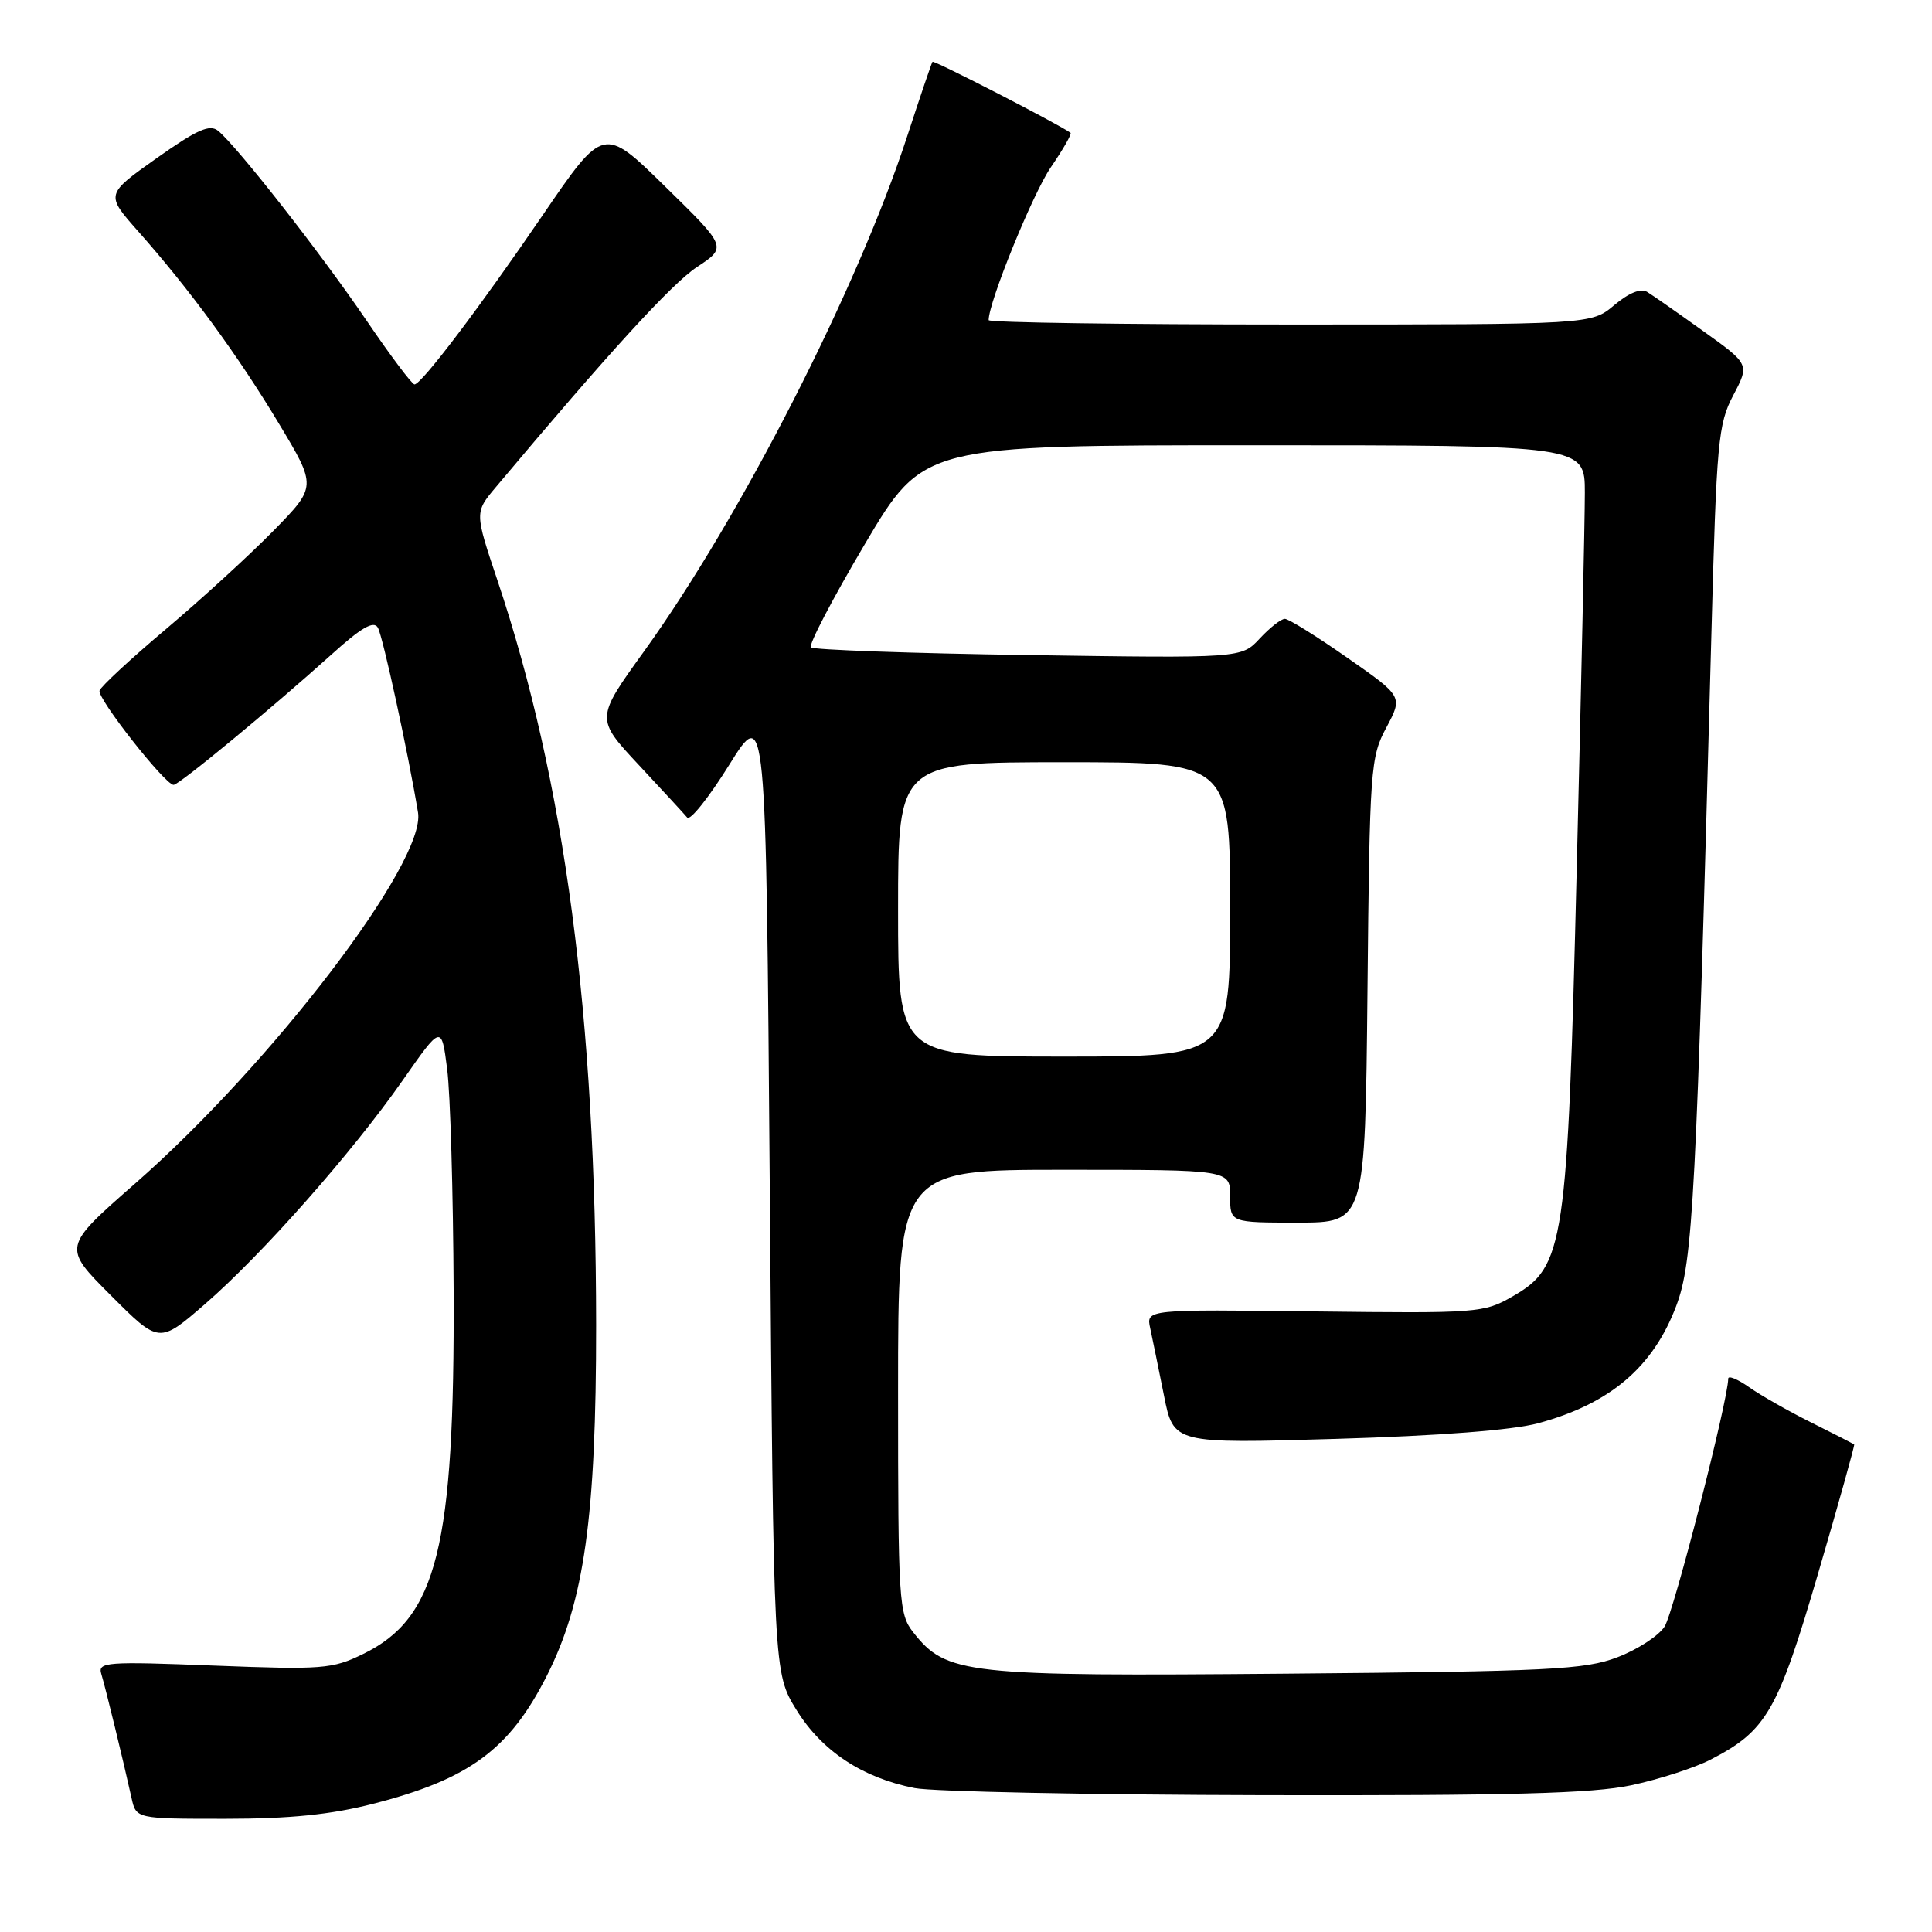 <?xml version="1.0" encoding="UTF-8" standalone="no"?>
<!DOCTYPE svg PUBLIC "-//W3C//DTD SVG 1.1//EN" "http://www.w3.org/Graphics/SVG/1.1/DTD/svg11.dtd" >
<svg xmlns="http://www.w3.org/2000/svg" xmlns:xlink="http://www.w3.org/1999/xlink" version="1.1" viewBox="0 0 256 256">
 <g >
 <path fill="currentColor"
d=" M 49.45 239.01 C 62.19 235.75 67.53 231.81 72.48 222.00 C 77.42 212.22 79.00 200.94 78.99 175.57 C 78.96 134.62 74.85 103.58 65.92 76.92 C 62.89 67.89 62.89 67.89 65.70 64.55 C 80.64 46.75 88.99 37.61 92.34 35.39 C 96.34 32.75 96.34 32.75 88.15 24.73 C 79.97 16.71 79.97 16.71 71.93 28.48 C 63.56 40.74 55.91 50.85 54.93 50.94 C 54.62 50.97 51.73 47.13 48.52 42.40 C 42.56 33.63 31.45 19.43 28.91 17.34 C 27.79 16.42 26.11 17.17 20.74 20.97 C 13.98 25.76 13.98 25.76 18.29 30.63 C 25.12 38.33 31.50 47.05 36.94 56.10 C 41.97 64.47 41.97 64.47 36.24 70.32 C 33.08 73.54 26.68 79.40 22.00 83.35 C 17.32 87.29 13.36 90.97 13.19 91.51 C 12.86 92.53 21.88 104.00 23.00 104.00 C 23.73 104.00 35.99 93.87 43.92 86.73 C 47.89 83.14 49.53 82.20 50.07 83.17 C 50.74 84.37 54.08 99.75 55.39 107.66 C 56.47 114.16 36.03 140.96 17.85 156.87 C 8.29 165.25 8.29 165.25 14.69 171.65 C 21.09 178.06 21.09 178.06 27.18 172.78 C 34.79 166.17 46.62 152.78 53.36 143.15 C 58.50 135.79 58.50 135.79 59.25 141.65 C 59.67 144.87 60.05 158.07 60.11 171.00 C 60.25 205.02 57.92 214.39 48.12 219.16 C 44.04 221.16 42.72 221.26 28.32 220.70 C 14.10 220.14 12.94 220.23 13.42 221.80 C 13.96 223.54 16.34 233.32 17.43 238.25 C 18.04 241.00 18.04 241.00 29.86 241.00 C 38.38 241.00 43.85 240.45 49.45 239.01 Z  M 216.14 236.56 C 219.80 235.78 224.52 234.26 226.64 233.17 C 234.08 229.34 235.56 226.77 240.91 208.49 C 243.64 199.17 245.79 191.47 245.69 191.39 C 245.58 191.31 243.03 190.00 240.00 188.49 C 236.97 186.98 233.26 184.87 231.75 183.80 C 230.24 182.74 229.00 182.23 229.00 182.68 C 228.98 185.56 221.76 213.72 220.56 215.54 C 219.76 216.77 216.94 218.60 214.30 219.60 C 210.01 221.24 205.33 221.47 170.54 221.77 C 127.88 222.14 125.40 221.87 121.01 216.29 C 119.10 213.86 119.00 212.27 119.00 184.37 C 119.00 155.00 119.00 155.00 141.00 155.00 C 163.00 155.00 163.00 155.00 163.00 158.50 C 163.00 162.00 163.00 162.00 171.95 162.00 C 180.89 162.00 180.89 162.00 181.20 131.25 C 181.49 101.80 181.59 100.33 183.70 96.40 C 185.89 92.29 185.89 92.29 178.52 87.15 C 174.47 84.32 170.75 82.00 170.25 82.00 C 169.75 82.00 168.26 83.17 166.92 84.61 C 164.50 87.22 164.50 87.22 136.27 86.80 C 120.75 86.57 107.78 86.11 107.45 85.78 C 107.12 85.45 110.34 79.29 114.60 72.09 C 122.35 59.00 122.35 59.00 166.17 59.00 C 210.00 59.00 210.00 59.00 210.00 65.29 C 210.00 68.75 209.52 91.07 208.93 114.88 C 207.70 165.14 207.30 167.82 200.46 171.76 C 196.62 173.98 195.84 174.03 174.18 173.77 C 151.86 173.50 151.86 173.50 152.41 176.00 C 152.71 177.38 153.52 181.38 154.23 184.90 C 155.50 191.30 155.50 191.30 177.00 190.66 C 190.65 190.26 200.44 189.50 203.81 188.59 C 213.34 186.01 219.03 181.17 222.10 173.07 C 224.34 167.15 224.76 159.00 226.77 84.00 C 227.45 58.54 227.66 56.20 229.66 52.39 C 231.83 48.27 231.83 48.27 225.71 43.89 C 222.34 41.47 218.99 39.13 218.26 38.68 C 217.42 38.16 215.84 38.80 213.90 40.43 C 210.85 43.00 210.85 43.00 170.92 43.00 C 148.97 43.00 131.00 42.74 131.00 42.42 C 131.00 40.03 136.84 25.67 139.23 22.18 C 140.86 19.80 142.04 17.74 141.85 17.60 C 140.41 16.52 123.74 7.94 123.56 8.19 C 123.43 8.36 121.92 12.81 120.20 18.08 C 113.57 38.36 98.16 68.50 85.35 86.29 C 78.91 95.22 78.91 95.22 84.64 101.36 C 87.79 104.74 90.68 107.87 91.06 108.33 C 91.45 108.79 93.95 105.64 96.63 101.34 C 101.50 93.53 101.50 93.53 102.00 157.59 C 102.50 221.66 102.50 221.66 105.54 226.58 C 108.90 232.02 114.27 235.57 121.19 236.93 C 123.56 237.40 144.40 237.82 167.50 237.87 C 200.09 237.94 210.99 237.65 216.14 236.56 Z  M 119.00 120.50 C 119.00 101.00 119.00 101.00 141.00 101.00 C 163.00 101.00 163.00 101.00 163.00 120.50 C 163.00 140.00 163.00 140.00 141.00 140.00 C 119.00 140.00 119.00 140.00 119.00 120.50 Z "/>
</g>
</svg>